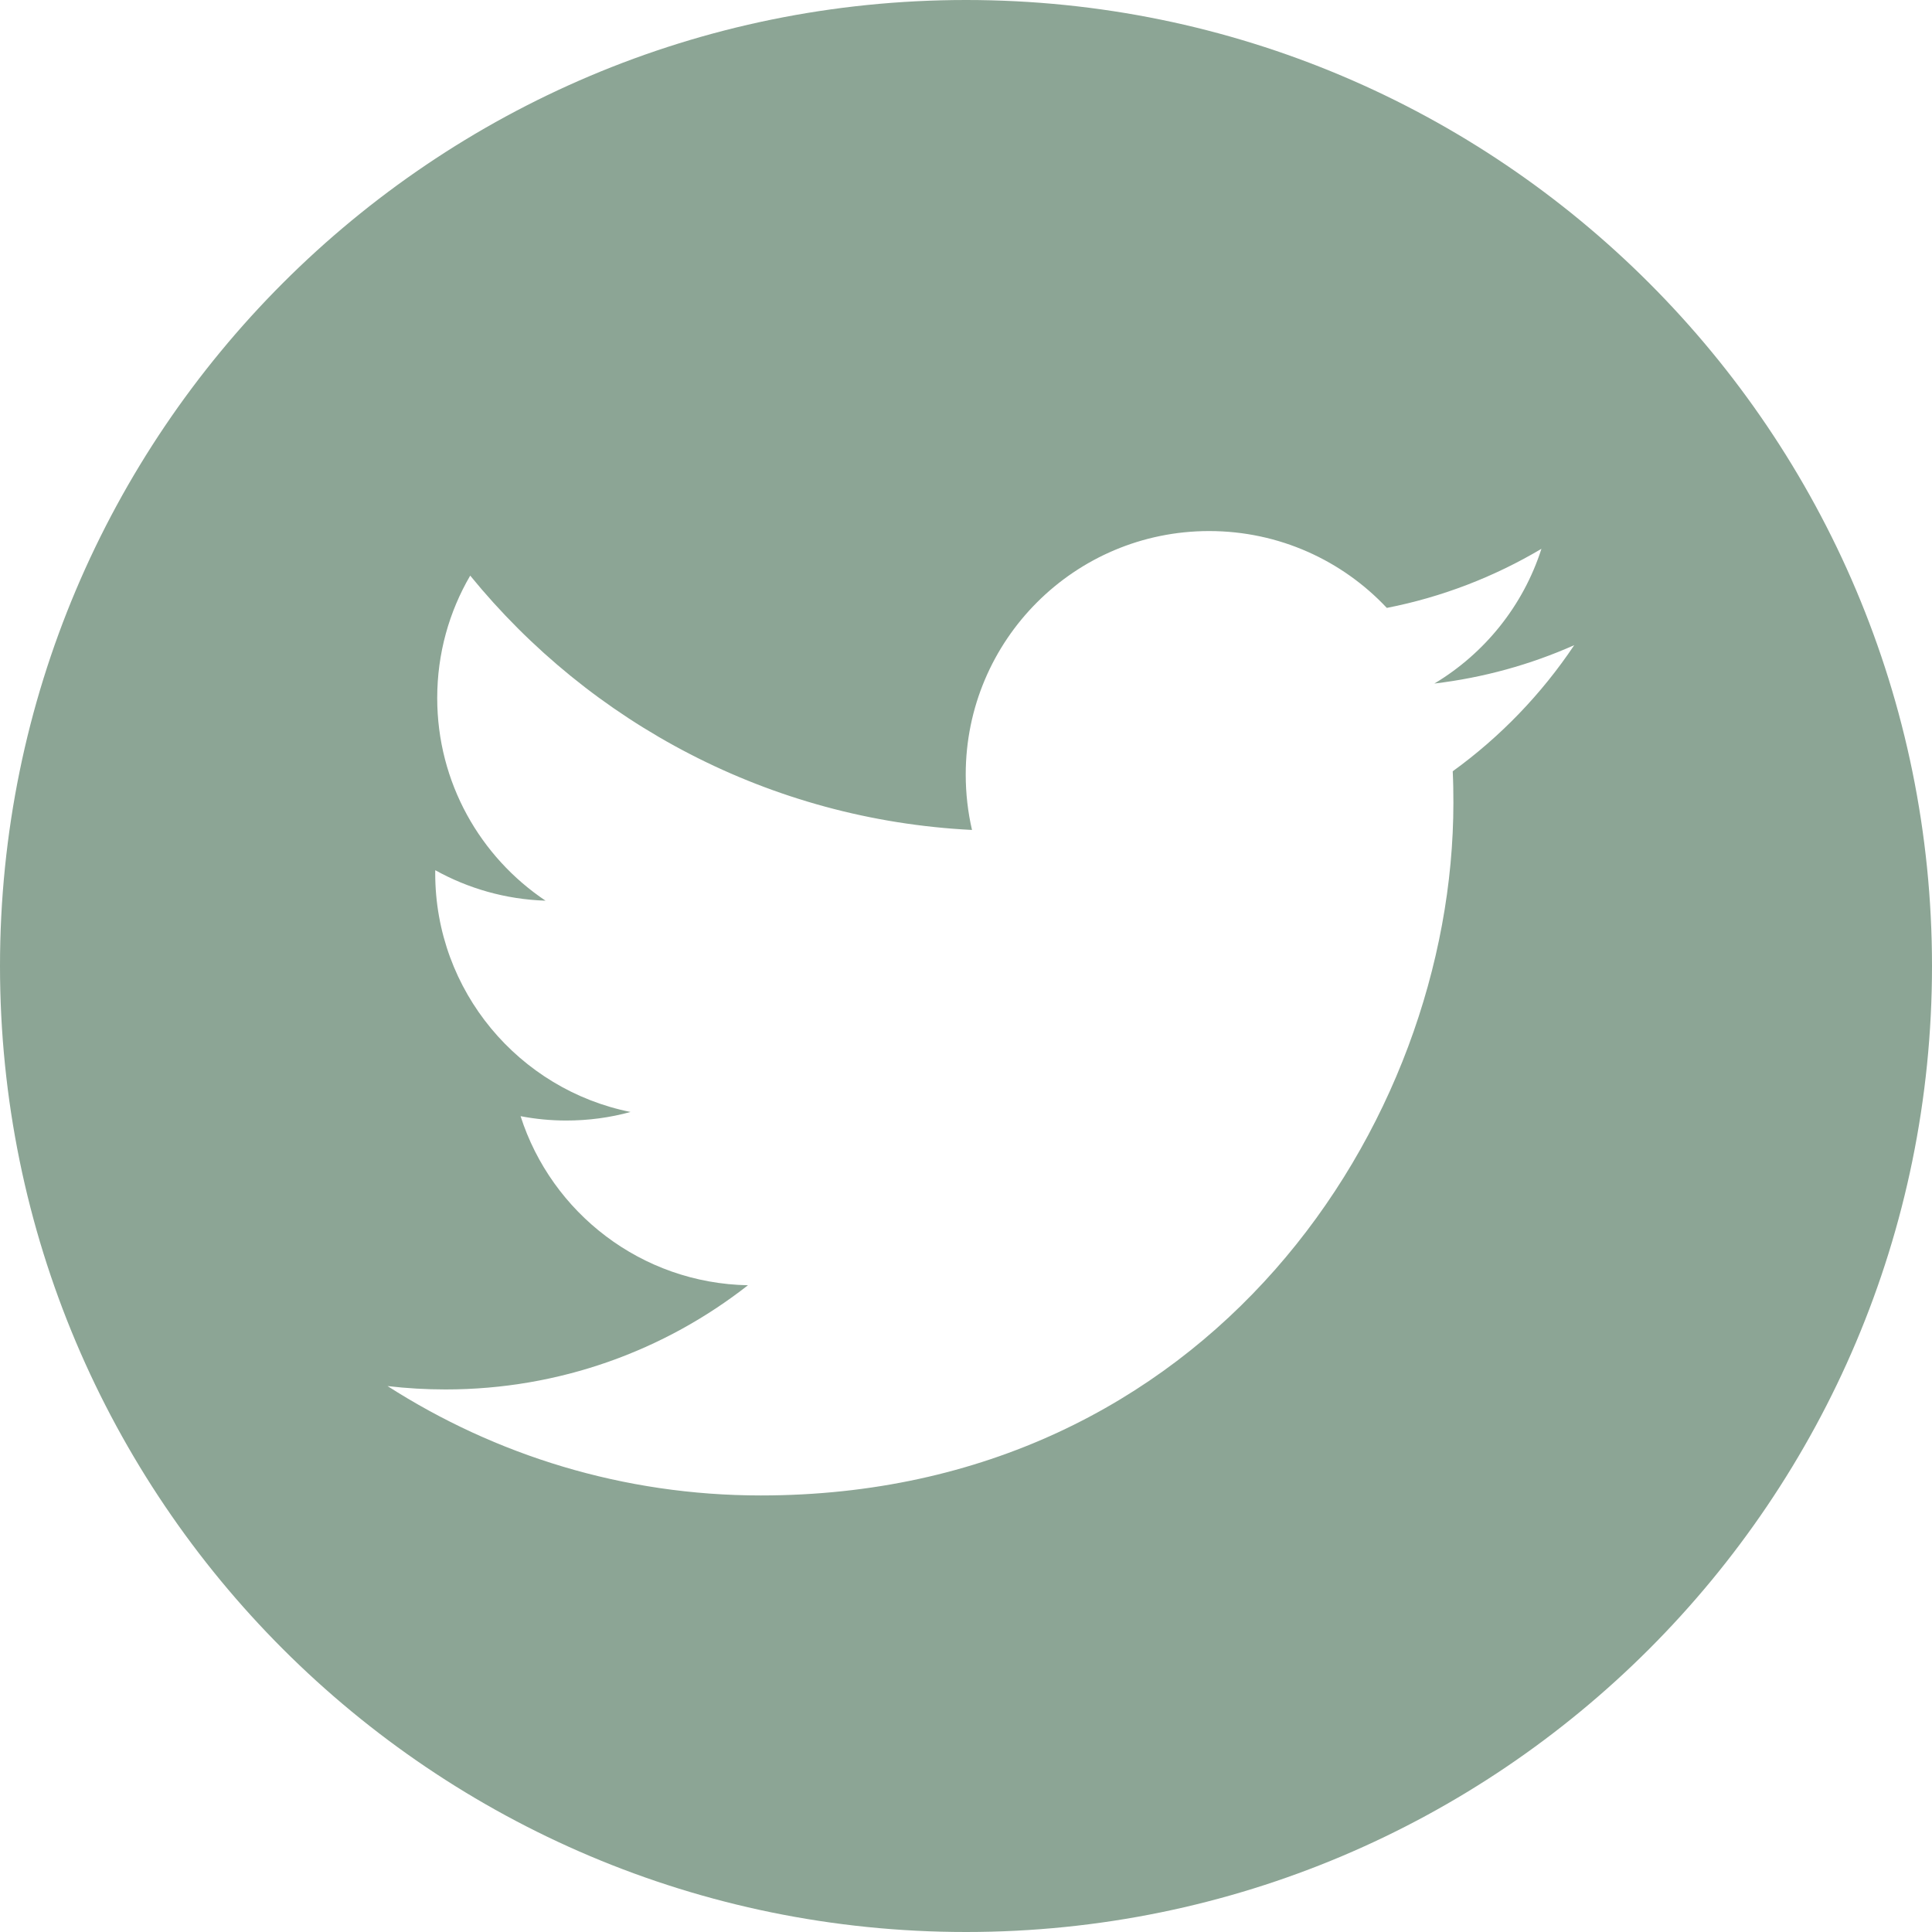 <?xml version="1.0" encoding="UTF-8" standalone="no"?>
<!-- Generator: Adobe Illustrator 15.0.0, SVG Export Plug-In . SVG Version: 6.00 Build 0)  -->

<svg
   xmlns:dc="http://purl.org/dc/elements/1.1/"
   xmlns:cc="http://creativecommons.org/ns#"
   xmlns:rdf="http://www.w3.org/1999/02/22-rdf-syntax-ns#"
   xmlns:svg="http://www.w3.org/2000/svg"
   xmlns="http://www.w3.org/2000/svg"
   xmlns:sodipodi="http://sodipodi.sourceforge.net/DTD/sodipodi-0.dtd"
   xmlns:inkscape="http://www.inkscape.org/namespaces/inkscape"
   version="1.1"
   id="Layer_1"
   x="0px"
   y="0px"
   width="20px"
   height="20px"
   viewBox="0 0 49.248 49.248"
   enable-background="new 0 0 800 600"
   xml:space="preserve"
   inkscape:version="0.48+devel r11876"
   sodipodi:docname="twitter.svg"><defs
     id="defs862" /><sodipodi:namedview
     pagecolor="#ffffff"
     bordercolor="#666666"
     borderopacity="1"
     objecttolerance="10"
     gridtolerance="10"
     guidetolerance="10"
     inkscape:pageopacity="0"
     inkscape:pageshadow="2"
     inkscape:window-width="1198"
     inkscape:window-height="948"
     id="namedview860"
     showgrid="false"
     fit-margin-top="0"
     fit-margin-left="0"
     fit-margin-right="0"
     fit-margin-bottom="0"
     inkscape:zoom="0.87"
     inkscape:cx="-70.947"
     inkscape:cy="57.754999"
     inkscape:window-x="0"
     inkscape:window-y="19"
     inkscape:window-maximized="0"
     inkscape:current-layer="Layer_1" /><path
     d="M 24.625,0 C 11.025,0 0,11.027 0,24.625 0,38.225 11.025,49.248 24.625,49.248 38.225,49.248 49.248,38.225 49.248,24.625 49.248,11.027 38.225,0 24.625,0 Z M 37.031,19.66 C 37.044,19.927 37.048,20.194 37.048,20.463 37.048,28.664 30.807,38.12 19.392,38.12 15.888,38.12 12.626,37.093 9.879,35.332 10.364,35.389 10.858,35.418 11.358,35.418 14.266,35.418 16.942,34.426 19.066,32.762 16.35,32.711 14.059,30.917 13.27,28.452 13.648,28.525 14.036,28.563 14.437,28.563 15.003,28.563 15.551,28.488 16.073,28.345 13.233,27.775 11.094,25.266 11.094,22.261 11.094,22.234 11.094,22.208 11.095,22.182 11.931,22.647 12.888,22.926 13.906,22.959 12.241,21.844 11.145,19.946 11.145,17.793 11.145,16.655 11.451,15.589 11.986,14.673 15.047,18.428 19.619,20.898 24.777,21.156 24.672,20.702 24.617,20.228 24.617,19.742 24.617,16.315 27.395,13.537 30.822,13.537 32.607,13.537 34.22,14.291 35.351,15.496 36.765,15.219 38.093,14.701 39.292,13.99 38.828,15.44 37.845,16.656 36.563,17.424 37.82,17.274 39.015,16.94 40.128,16.446 39.295,17.691 38.242,18.785 37.031,19.66 Z"
     id="path858"
     inkscape:connector-curvature="0"
     style="fill:#8ca595" /></svg>
